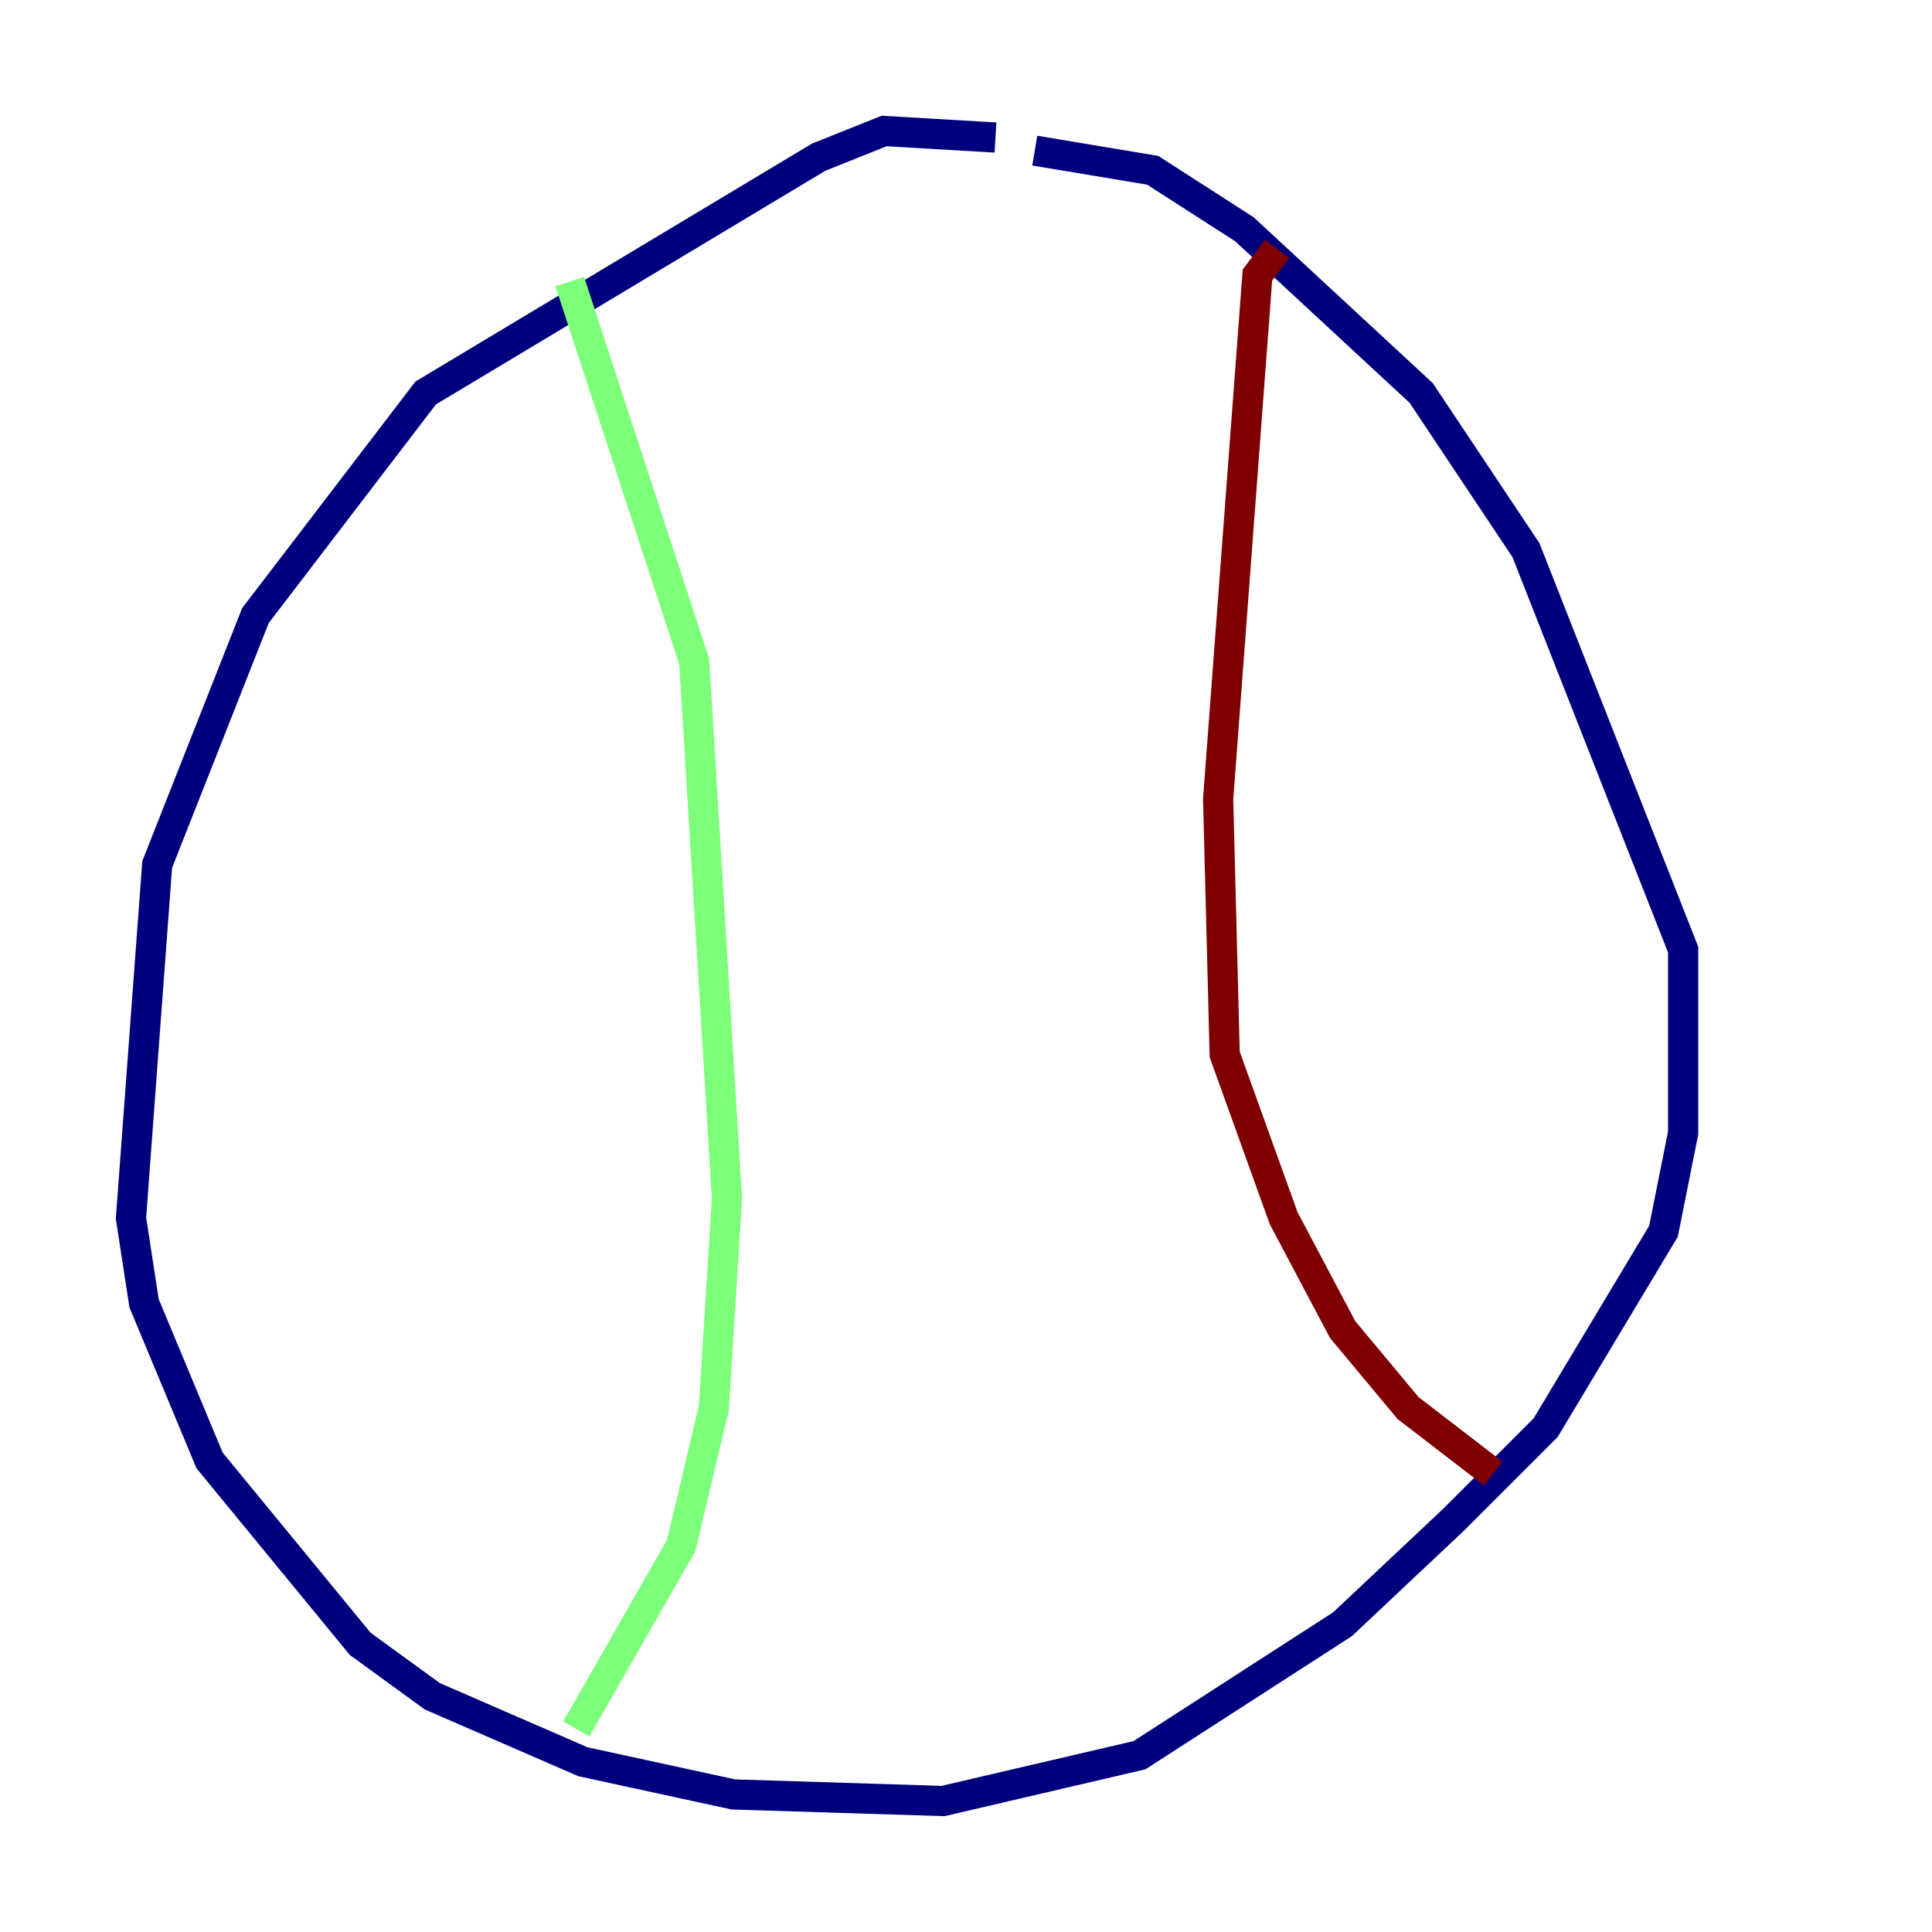 <?xml version="1.0" encoding="utf-8" ?>
<svg baseProfile="tiny" height="128" version="1.2" viewBox="0,0,128,128" width="128" xmlns="http://www.w3.org/2000/svg" xmlns:ev="http://www.w3.org/2001/xml-events" xmlns:xlink="http://www.w3.org/1999/xlink"><defs /><polyline fill="none" points="65.953,9.112 58.576,8.678 54.237,10.414 28.203,26.034 16.922,40.786 10.414,57.275 8.678,80.705 9.546,86.346 13.885,96.759 23.864,108.909 28.637,112.38 38.617,116.719 48.597,118.888 62.481,119.322 75.498,116.285 88.949,107.607 96.325,100.664 102.4,94.59 110.21,81.573 111.512,75.064 111.512,62.915 101.098,36.447 94.156,26.034 82.441,15.186 76.366,11.281 68.556,9.98" stroke="#00007f" stroke-width="2" /><polyline fill="none" points="37.749,18.658 45.993,43.824 48.163,79.403 47.295,93.288 45.125,102.4 38.183,114.549" stroke="#7cff79" stroke-width="2" /><polyline fill="none" points="84.61,16.488 83.308,18.224 80.705,52.936 81.139,69.858 85.044,80.705 88.949,88.081 93.288,93.288 98.929,97.627" stroke="#7f0000" stroke-width="2" /></svg>